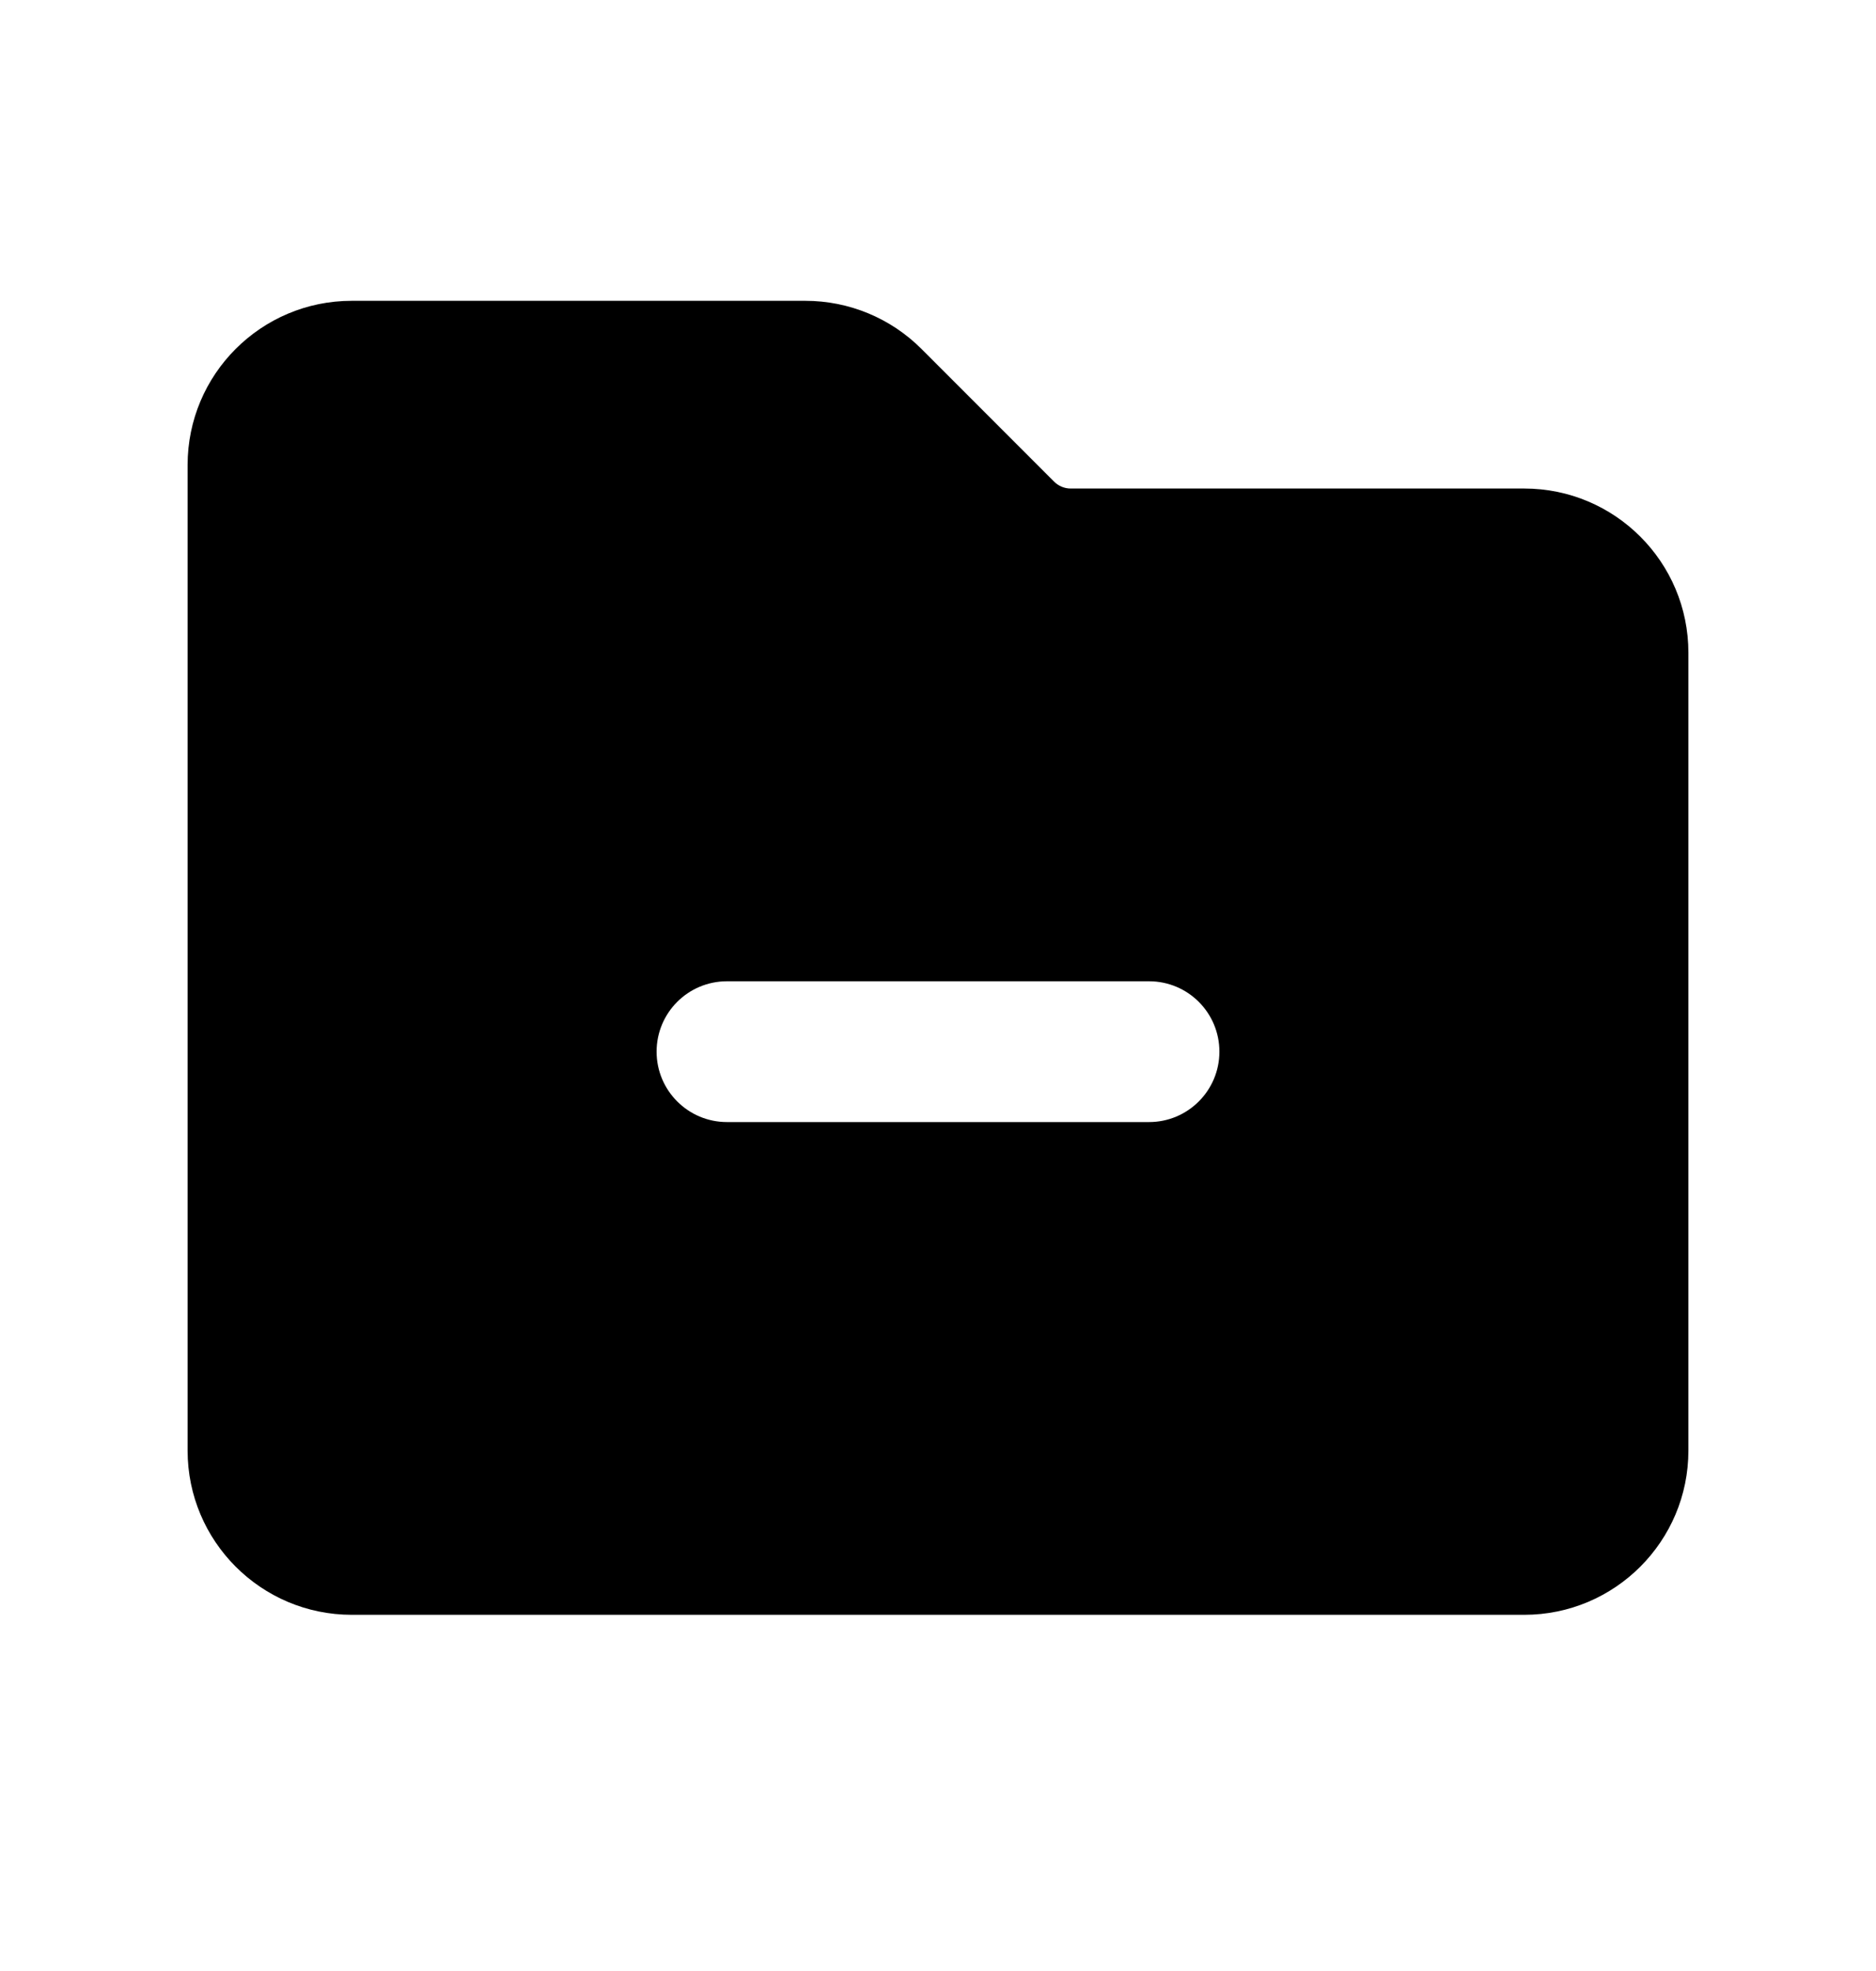 <svg width="20" height="21" viewBox="0 0 20 21" fill="none" xmlns="http://www.w3.org/2000/svg">
<path fill-rule="evenodd" clip-rule="evenodd" d="M2 4.955C2 3.988 2.784 3.205 3.75 3.205H8.586C9.05 3.205 9.495 3.389 9.823 3.717L11.237 5.131C11.284 5.178 11.348 5.205 11.414 5.205H16.25C17.216 5.205 18 5.988 18 6.955V15.455C18 16.421 17.216 17.205 16.25 17.205H3.75C2.784 17.205 2 16.421 2 15.455V4.955ZM12.25 11.955C12.664 11.955 13 11.619 13 11.205C13 10.79 12.664 10.455 12.25 10.455H7.75C7.336 10.455 7 10.79 7 11.205C7 11.619 7.336 11.955 7.75 11.955H12.25Z" fill="black"/>
</svg>
